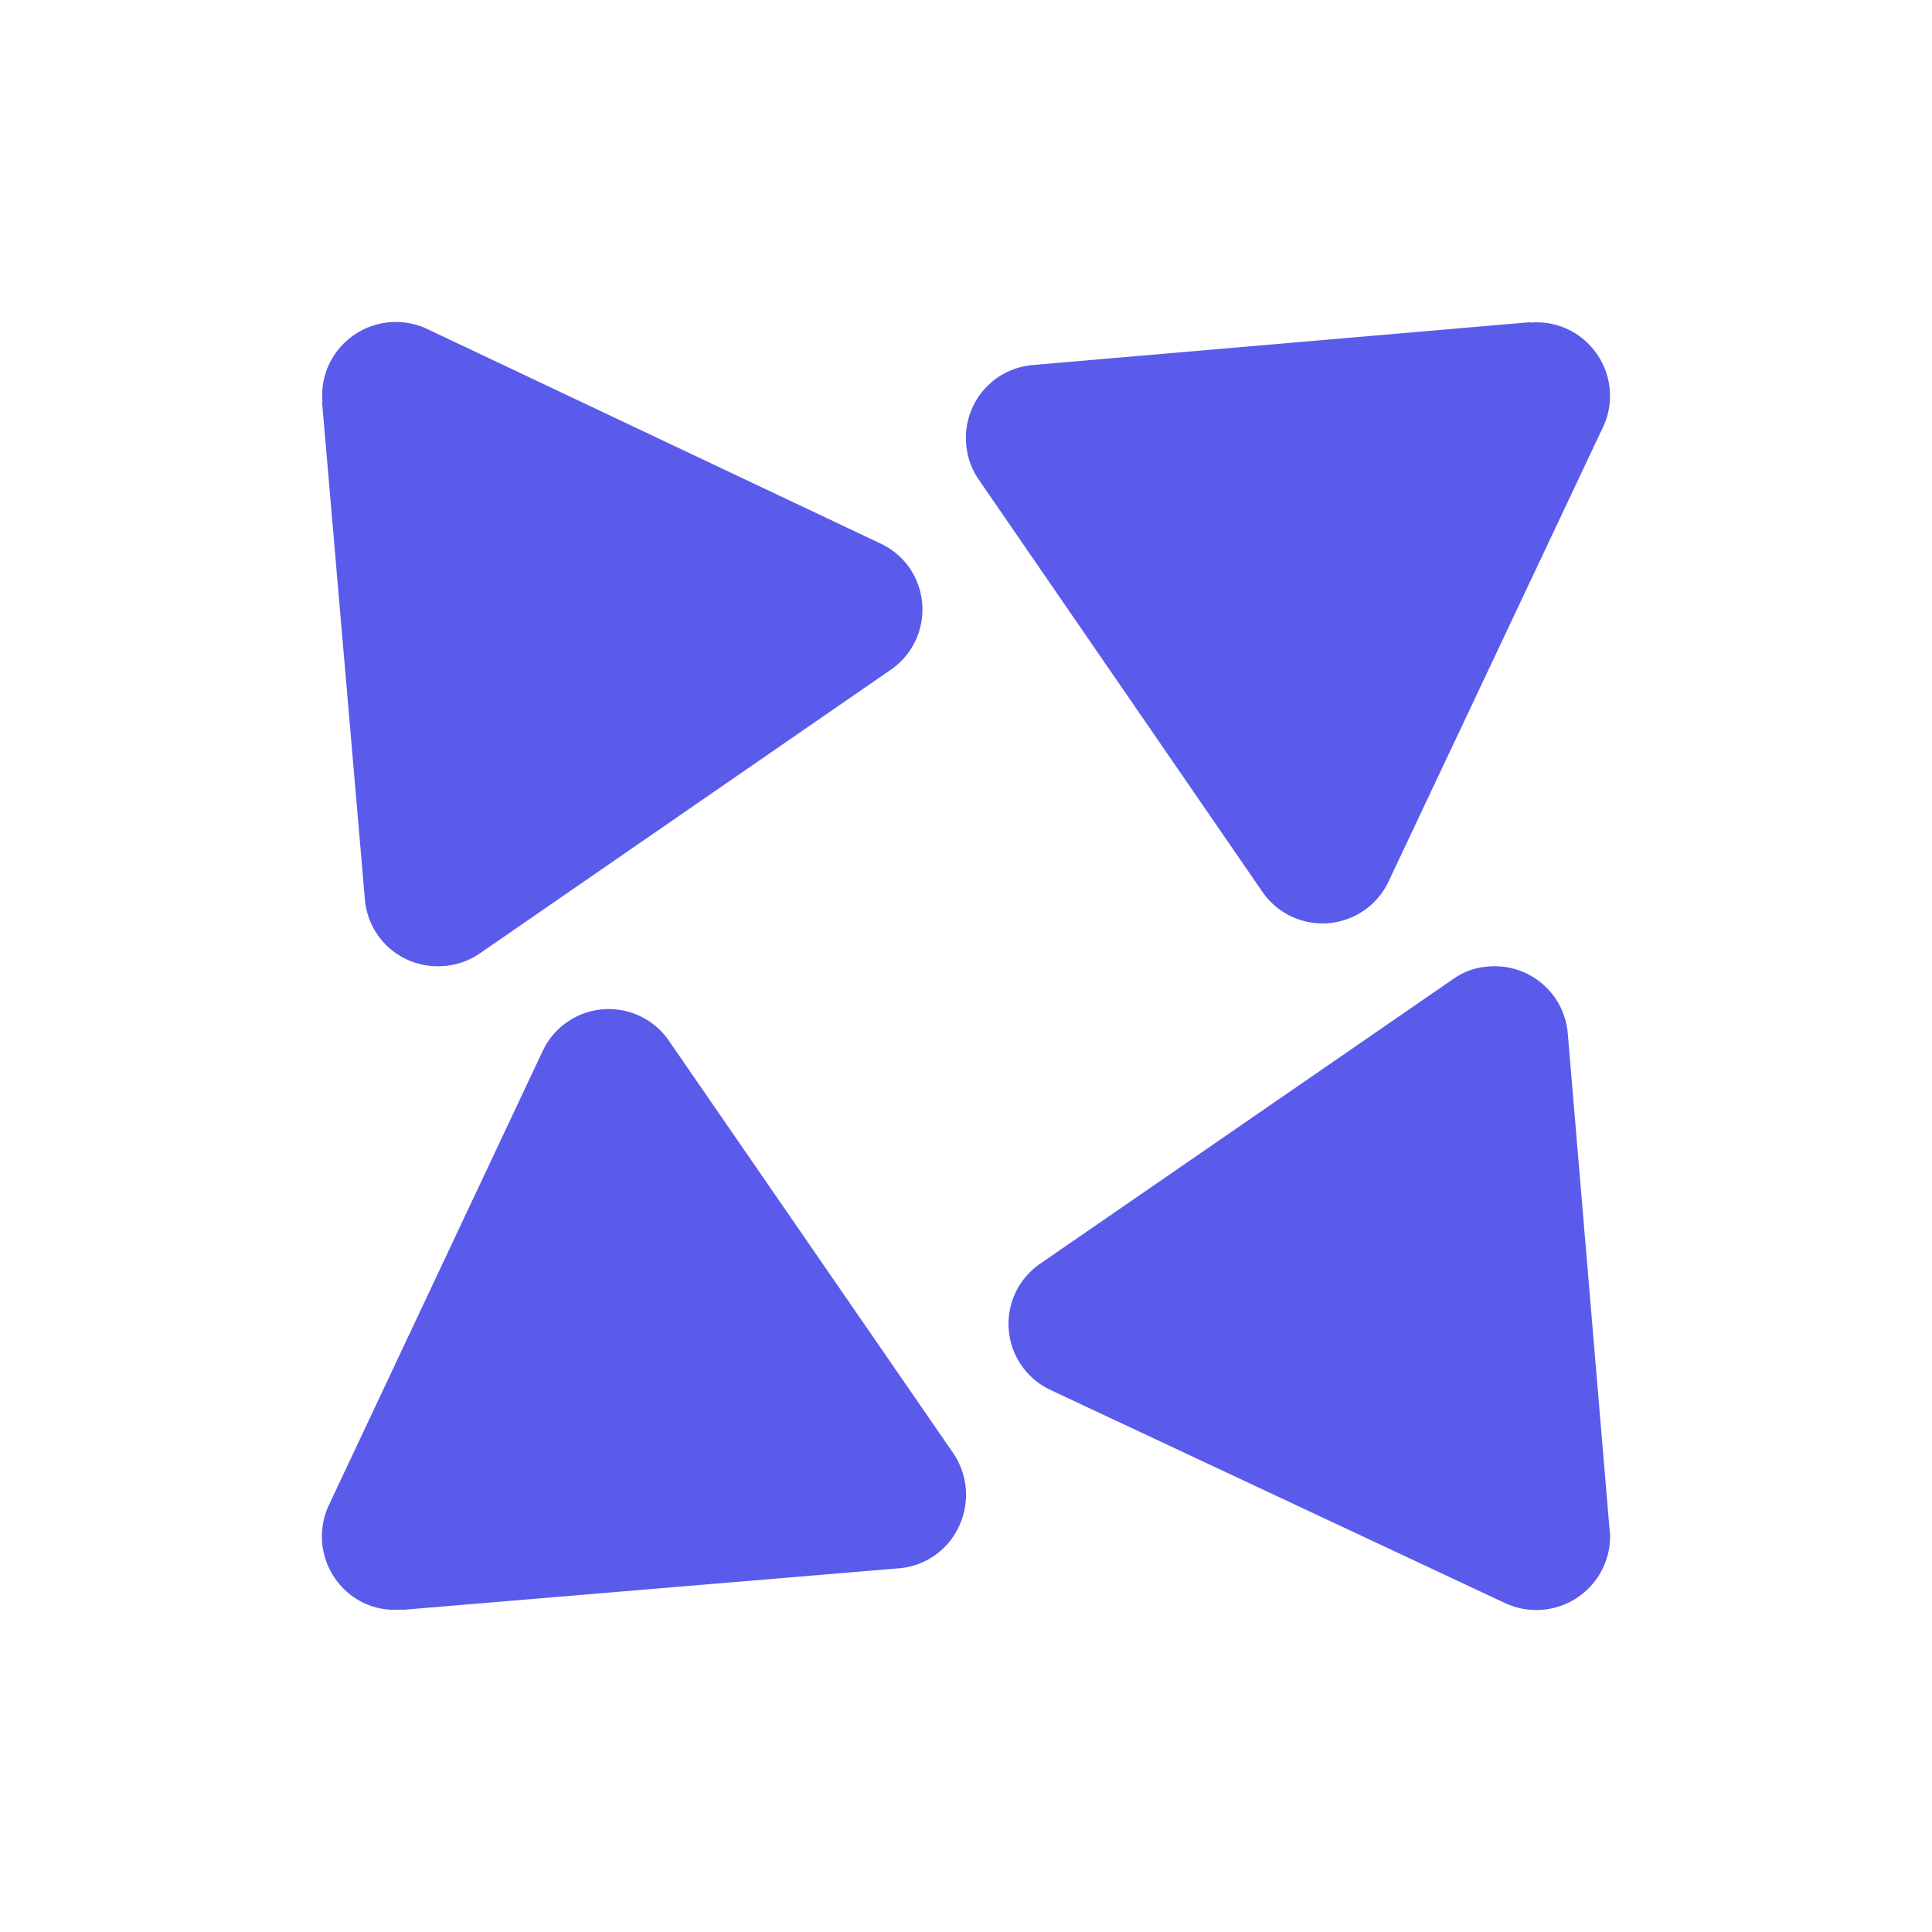 <svg xmlns="http://www.w3.org/2000/svg" width="24" height="24" fill="none" viewBox="0 0 24 24">
    <path fill="#5A5BEB" d="m19.012 4.002-6.186.533a.906.906 0 0 0-.824.98.9.9 0 0 0 .157.444l3.53 5.13a.907.907 0 0 0 1.558-.134l2.66-5.636a.91.91 0 0 0-.14-1.01.9.9 0 0 0-.755-.301zM4 4.988l.533 6.186a.906.906 0 0 0 .98.826.9.9 0 0 0 .444-.154l5.13-3.541a.91.91 0 0 0 .215-1.245.9.9 0 0 0-.349-.301L5.318 4.092a.917.917 0 0 0-1.227.427.9.9 0 0 0-.085.47zM4.98 20l6.187-.518a.9.9 0 0 0 .746-.522.92.92 0 0 0-.074-.912l-3.541-5.136a.907.907 0 0 0-1.552.134l-2.661 5.652a.917.917 0 0 0 .437 1.216.9.9 0 0 0 .459.08zm15.017-.971-.522-6.196a.91.91 0 0 0-.981-.827.85.85 0 0 0-.448.16l-5.136 3.54a.907.907 0 0 0 .134 1.558l5.652 2.65A.917.917 0 0 0 20 19.03"/>
</svg>
